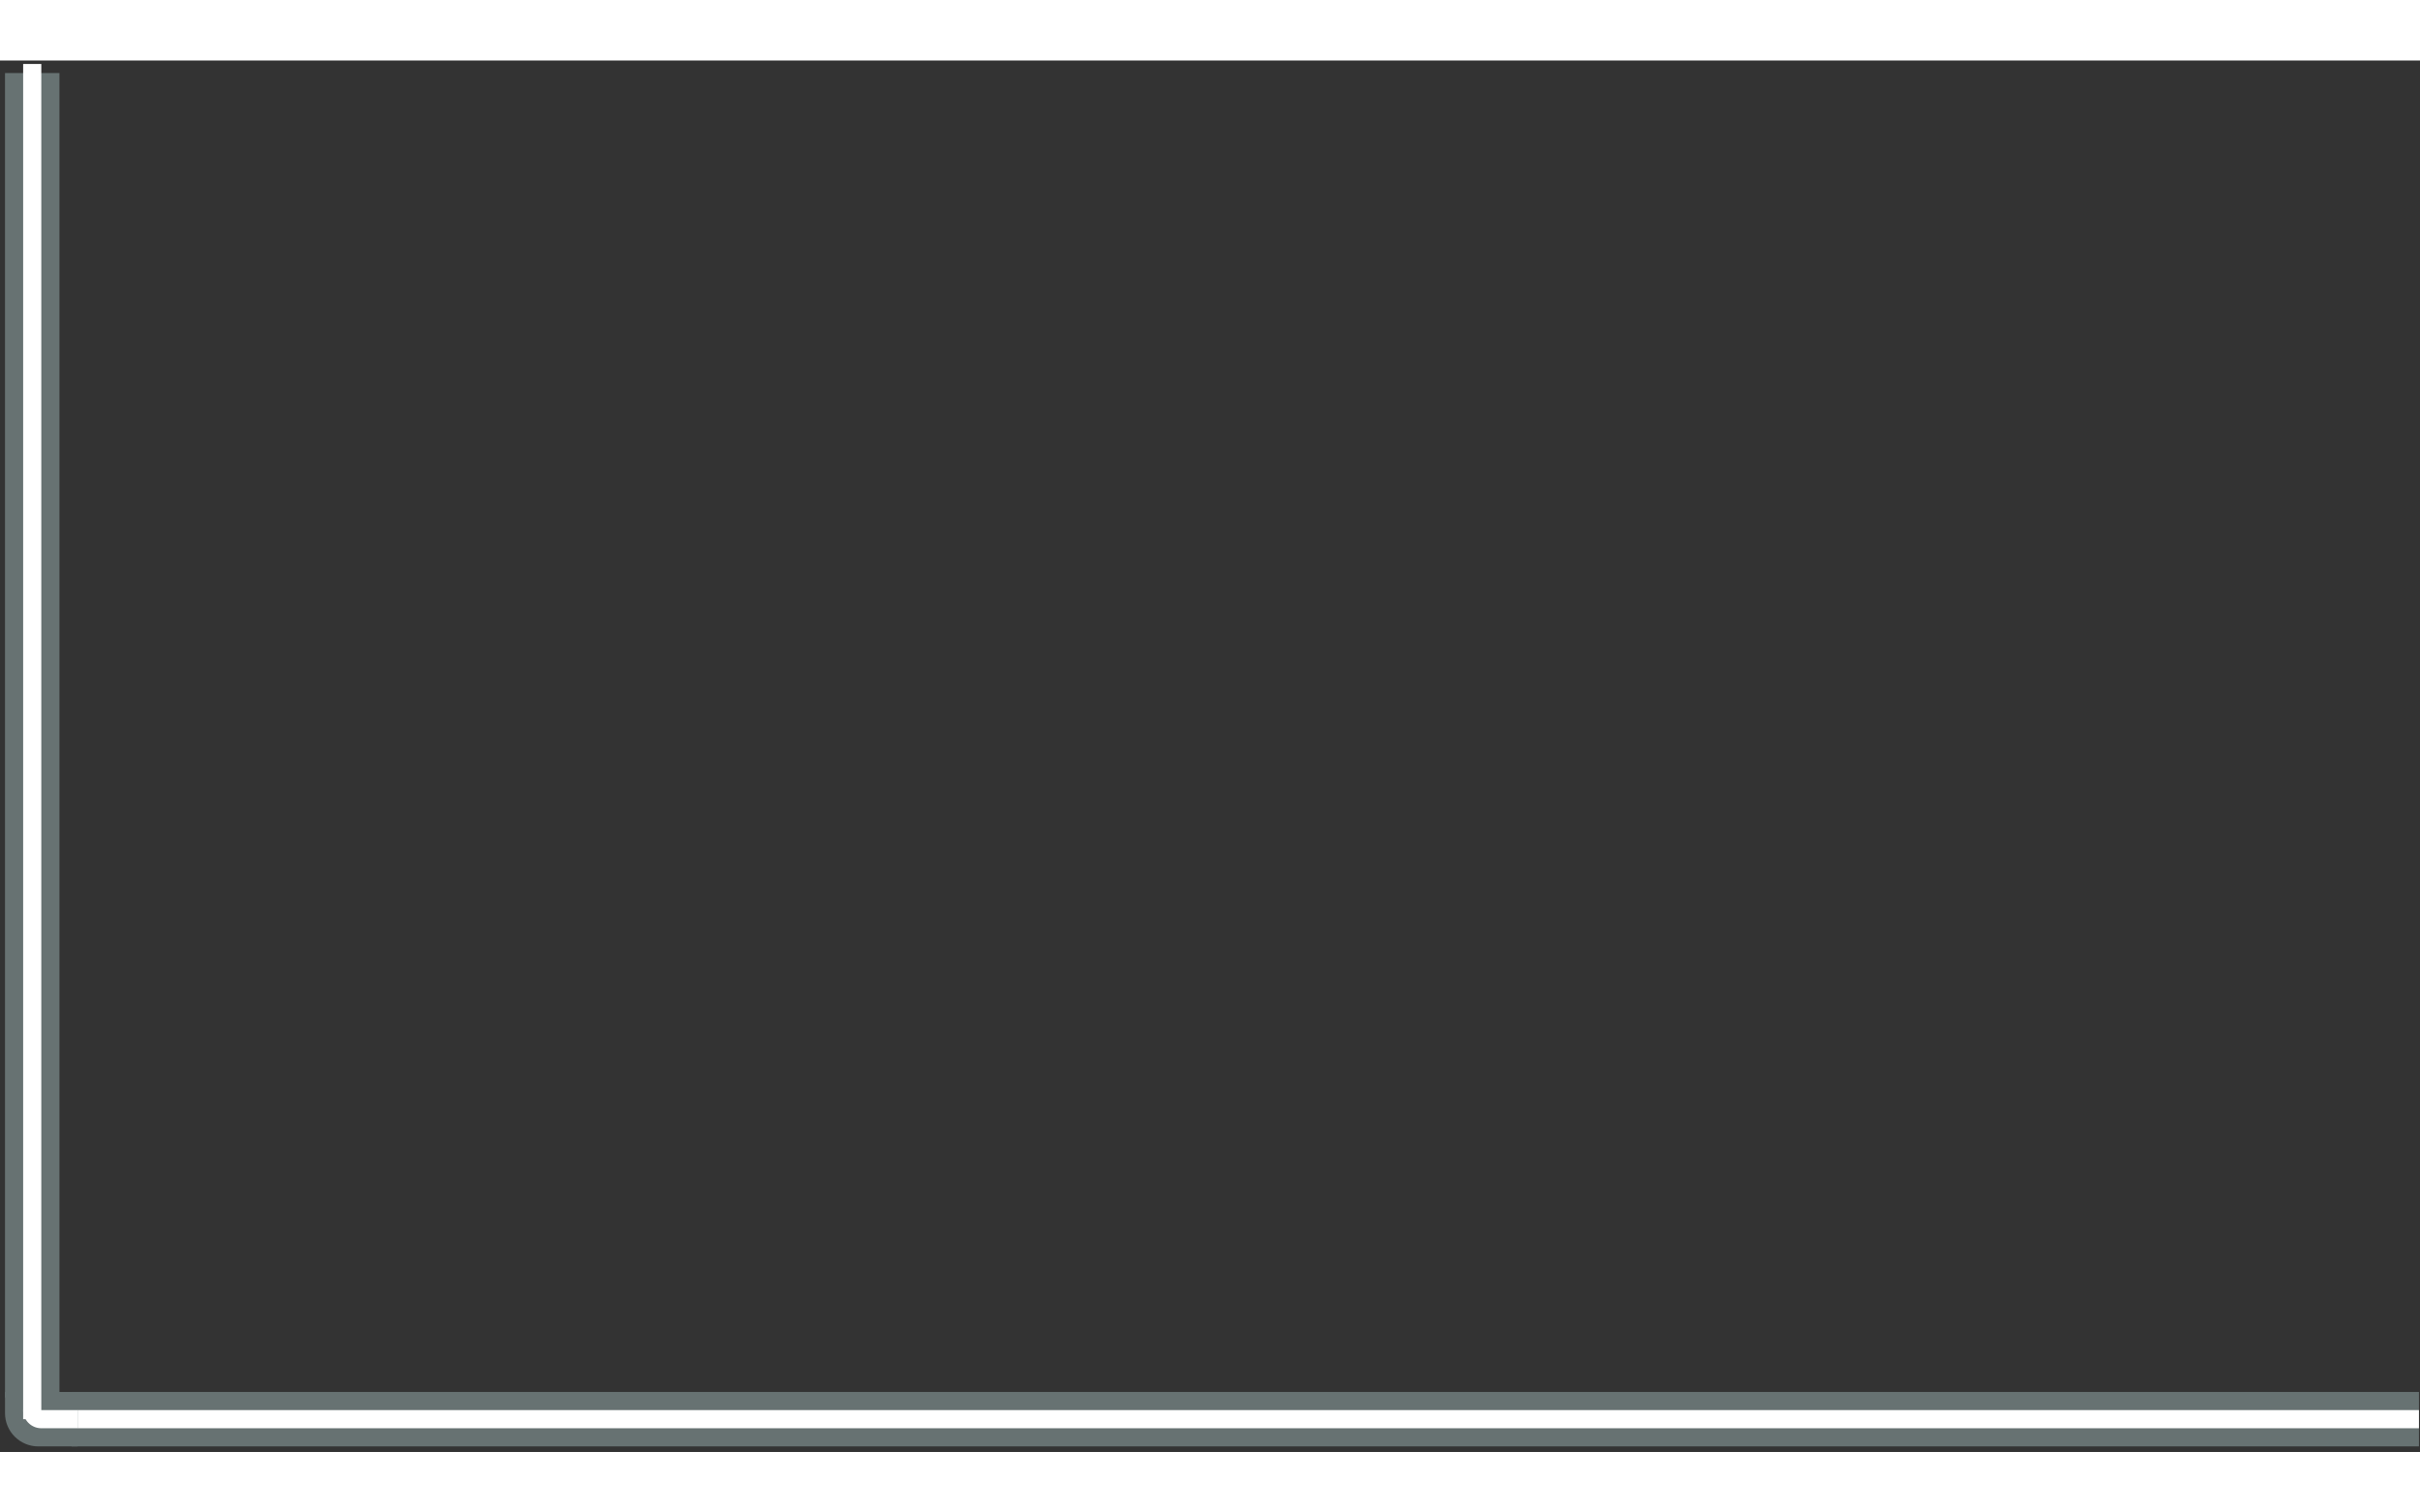 <svg width="400" height="250" viewBox="0 0 400 230" fill="none" xmlns="http://www.w3.org/2000/svg">
    <rect x="0" y="0" width="400" height="230" fill="#333333" stroke="none"/>
    <rect width="388" height="9" transform="matrix(1 0 0 -1 11.826 229.076)" fill="#677272"/>
    <rect width="388" height="3" transform="matrix(1 0 0 -1 11.826 226.076)" fill="white"/>
    <path
            d="M0.826 223.576C0.826 226.613 3.288 229.076 6.326 229.076H12.826V220.076H0.826V223.576V223.576Z"
            fill="#677272"/>
    <path d="M3.826 223.076C3.826 224.732 5.169 226.076 6.826 226.076H12.826V223.076H3.826V223.076Z"
          fill="white"/>
    <rect x="9.826" y="220.985" width="9" height="218.91" transform="rotate(180 9.826 220.985)"
          fill="#677272"/>
    <rect x="6.826" y="224.576" width="3" height="224.001" transform="rotate(180 6.826 224.576)"
          fill="white"/>
    <path
            d="M12.826 273.903C12.826 277.313 10.062 280.077 6.652 280.077H0.826V269.974H12.826V273.903V273.903Z"
            fill="#677272"/>
    <path d="M9.826 273.342C9.826 275.202 8.318 276.709 6.458 276.709H0.826V273.342H9.826V273.342Z"
          fill="white"/>

</svg>